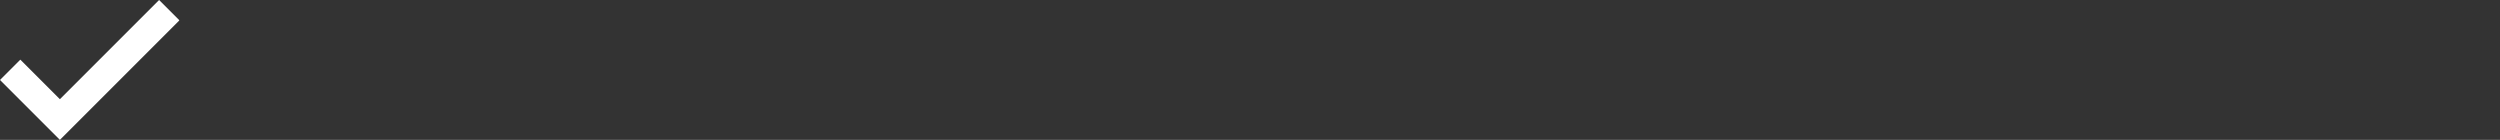 <?xml version="1.0" encoding="utf-8"?>
<!-- Generated by IcoMoon.io -->
<svg version="1.1" xmlns="http://www.w3.org/2000/svg" xmlns:xlink="http://www.w3.org/1999/xlink" width="572" height="32" viewBox="0 0 572 32">
<rect x="0" y="0" width="572" height="32" fill="#333333" stroke="none"/>
<svg id="icon-check" width="41" height="32" viewBox="0 0 41 32" x="0" y="0">
<path fill="#fff" d="M41.053 4.65l-27.351 27.351-13.703-13.703 4.651-4.651 9.052 9.052 22.7-22.7z"></path>
</svg>
</svg>
